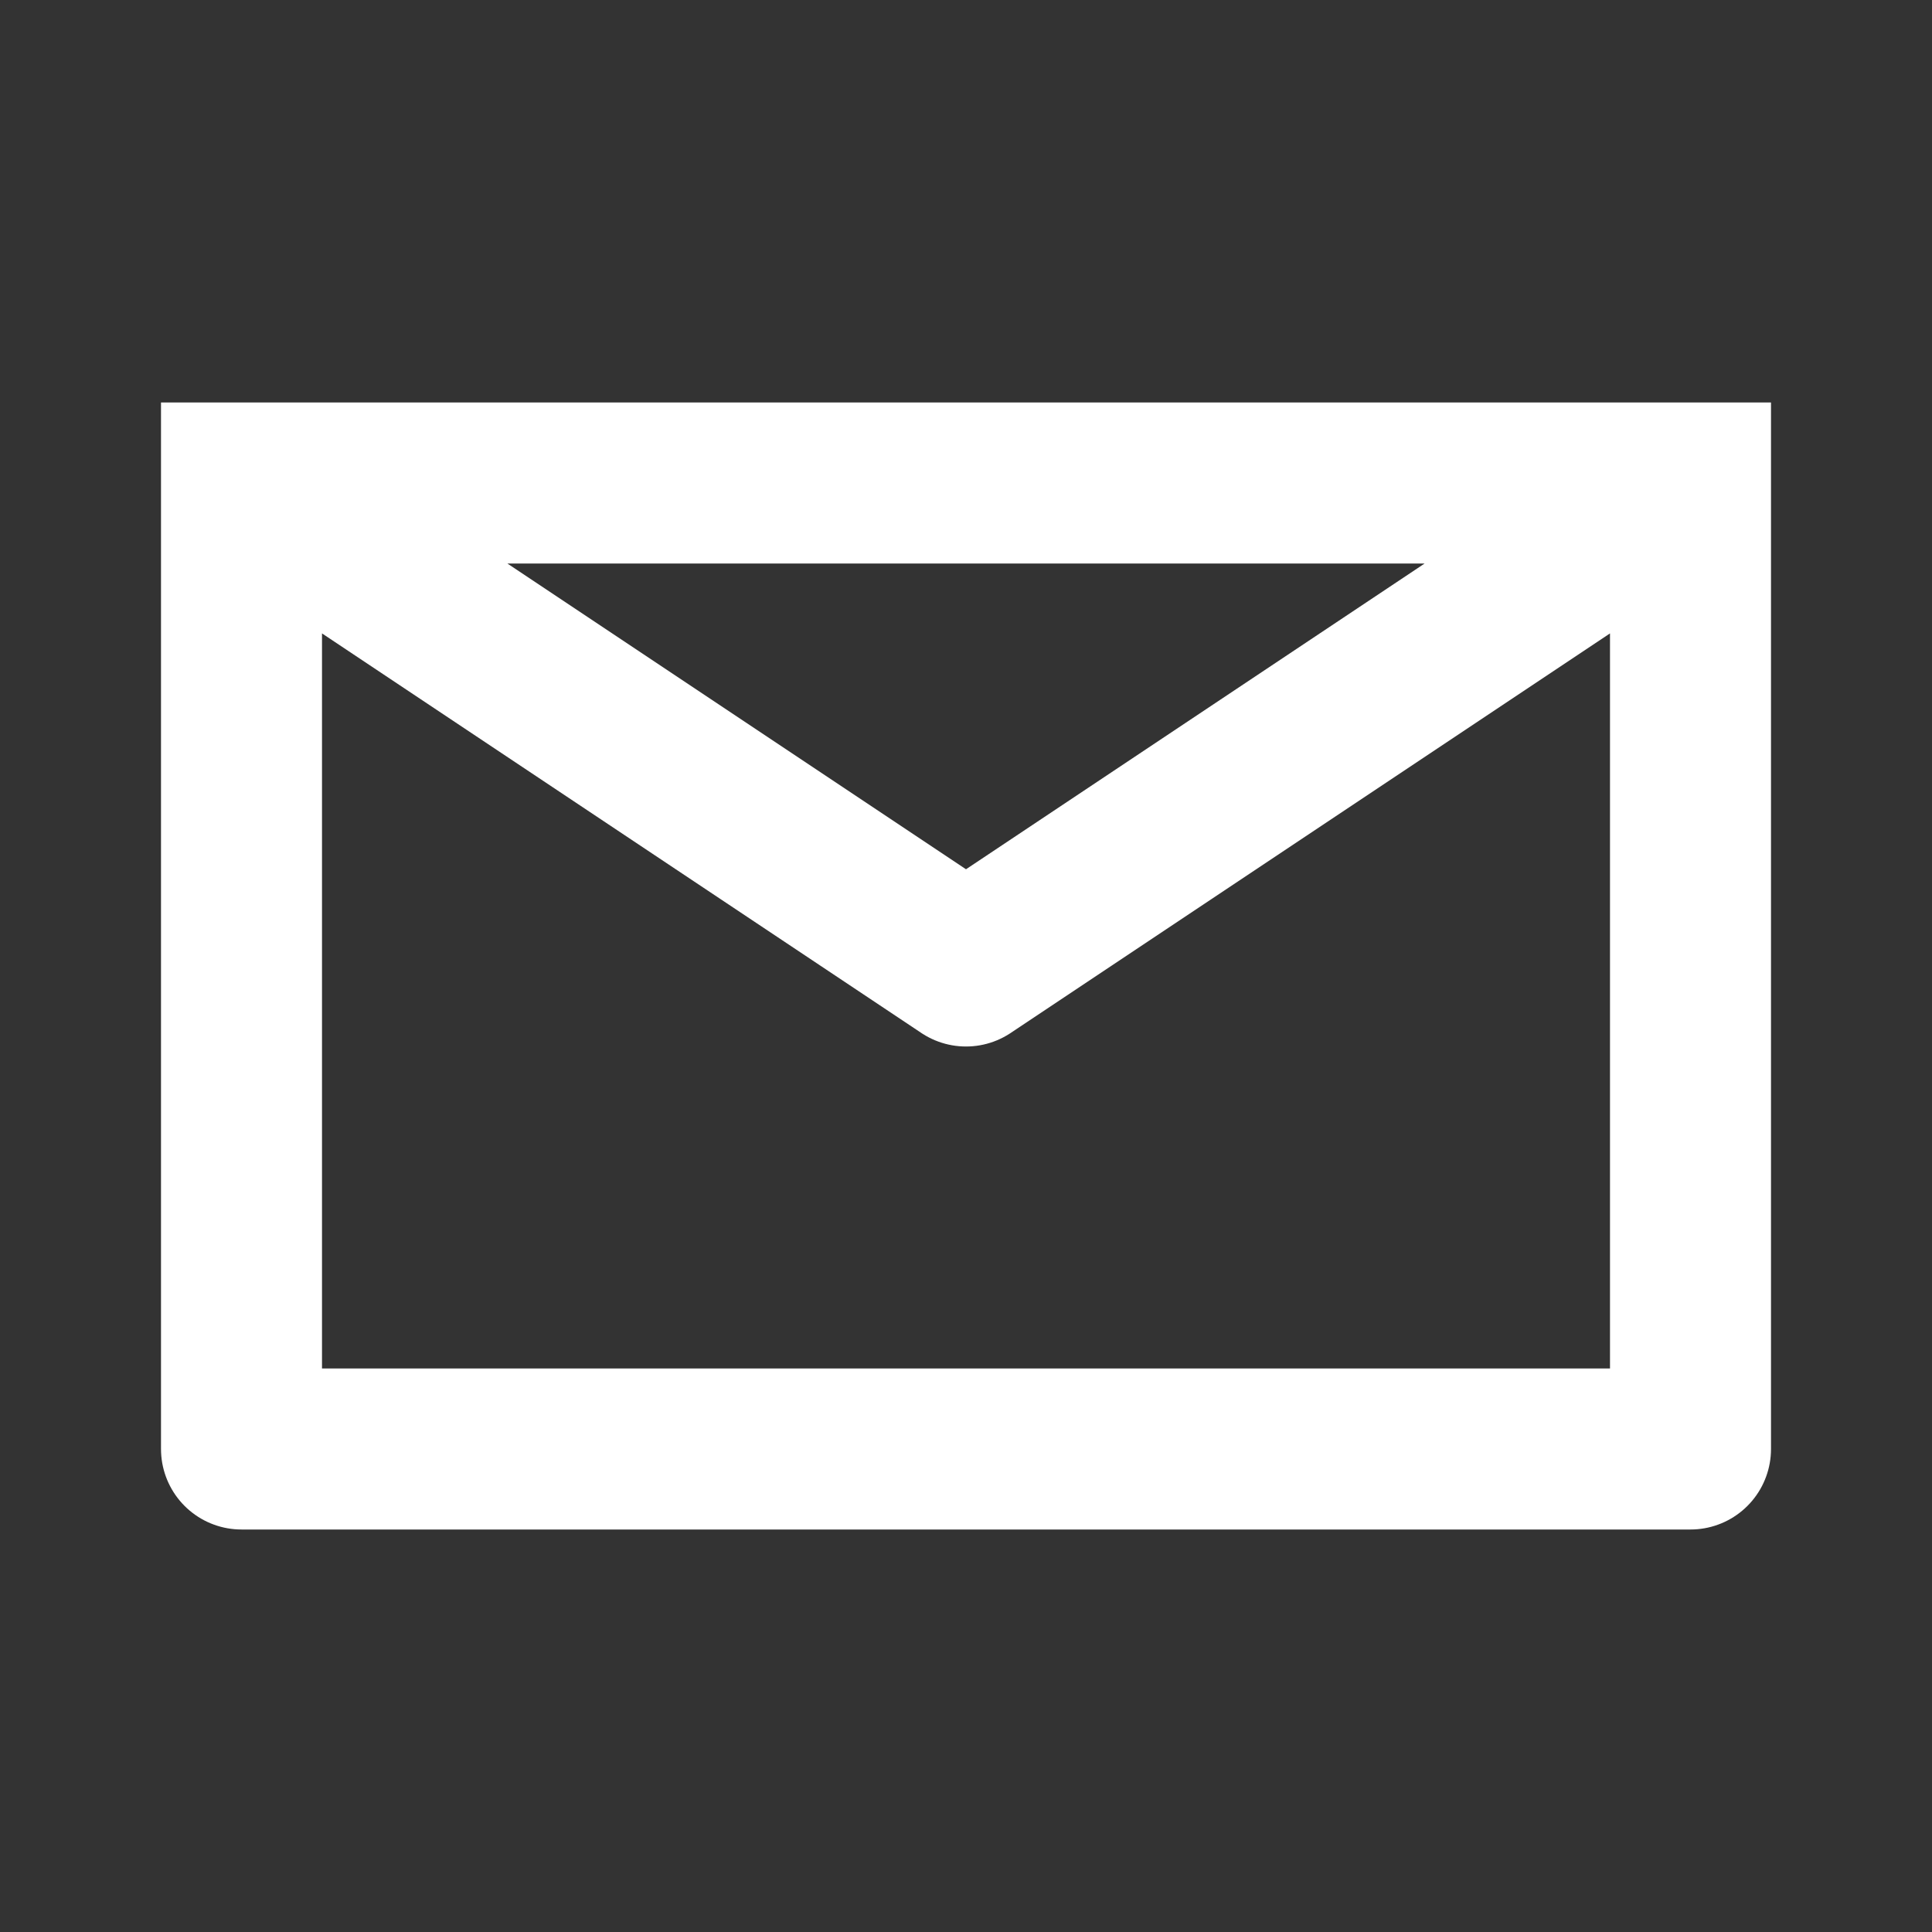 <svg width="24" height="24" viewBox="0 0 24 24" fill="none" xmlns="http://www.w3.org/2000/svg">
    <rect x="0" y="0" width="24" height="24" fill="#333333" stroke="none"/>
    <path d="M3 6H21M3 5V18H21V5M3 6L12 12L21 6" stroke="white" stroke-width="2" stroke-linejoin="round"/>
</svg>
